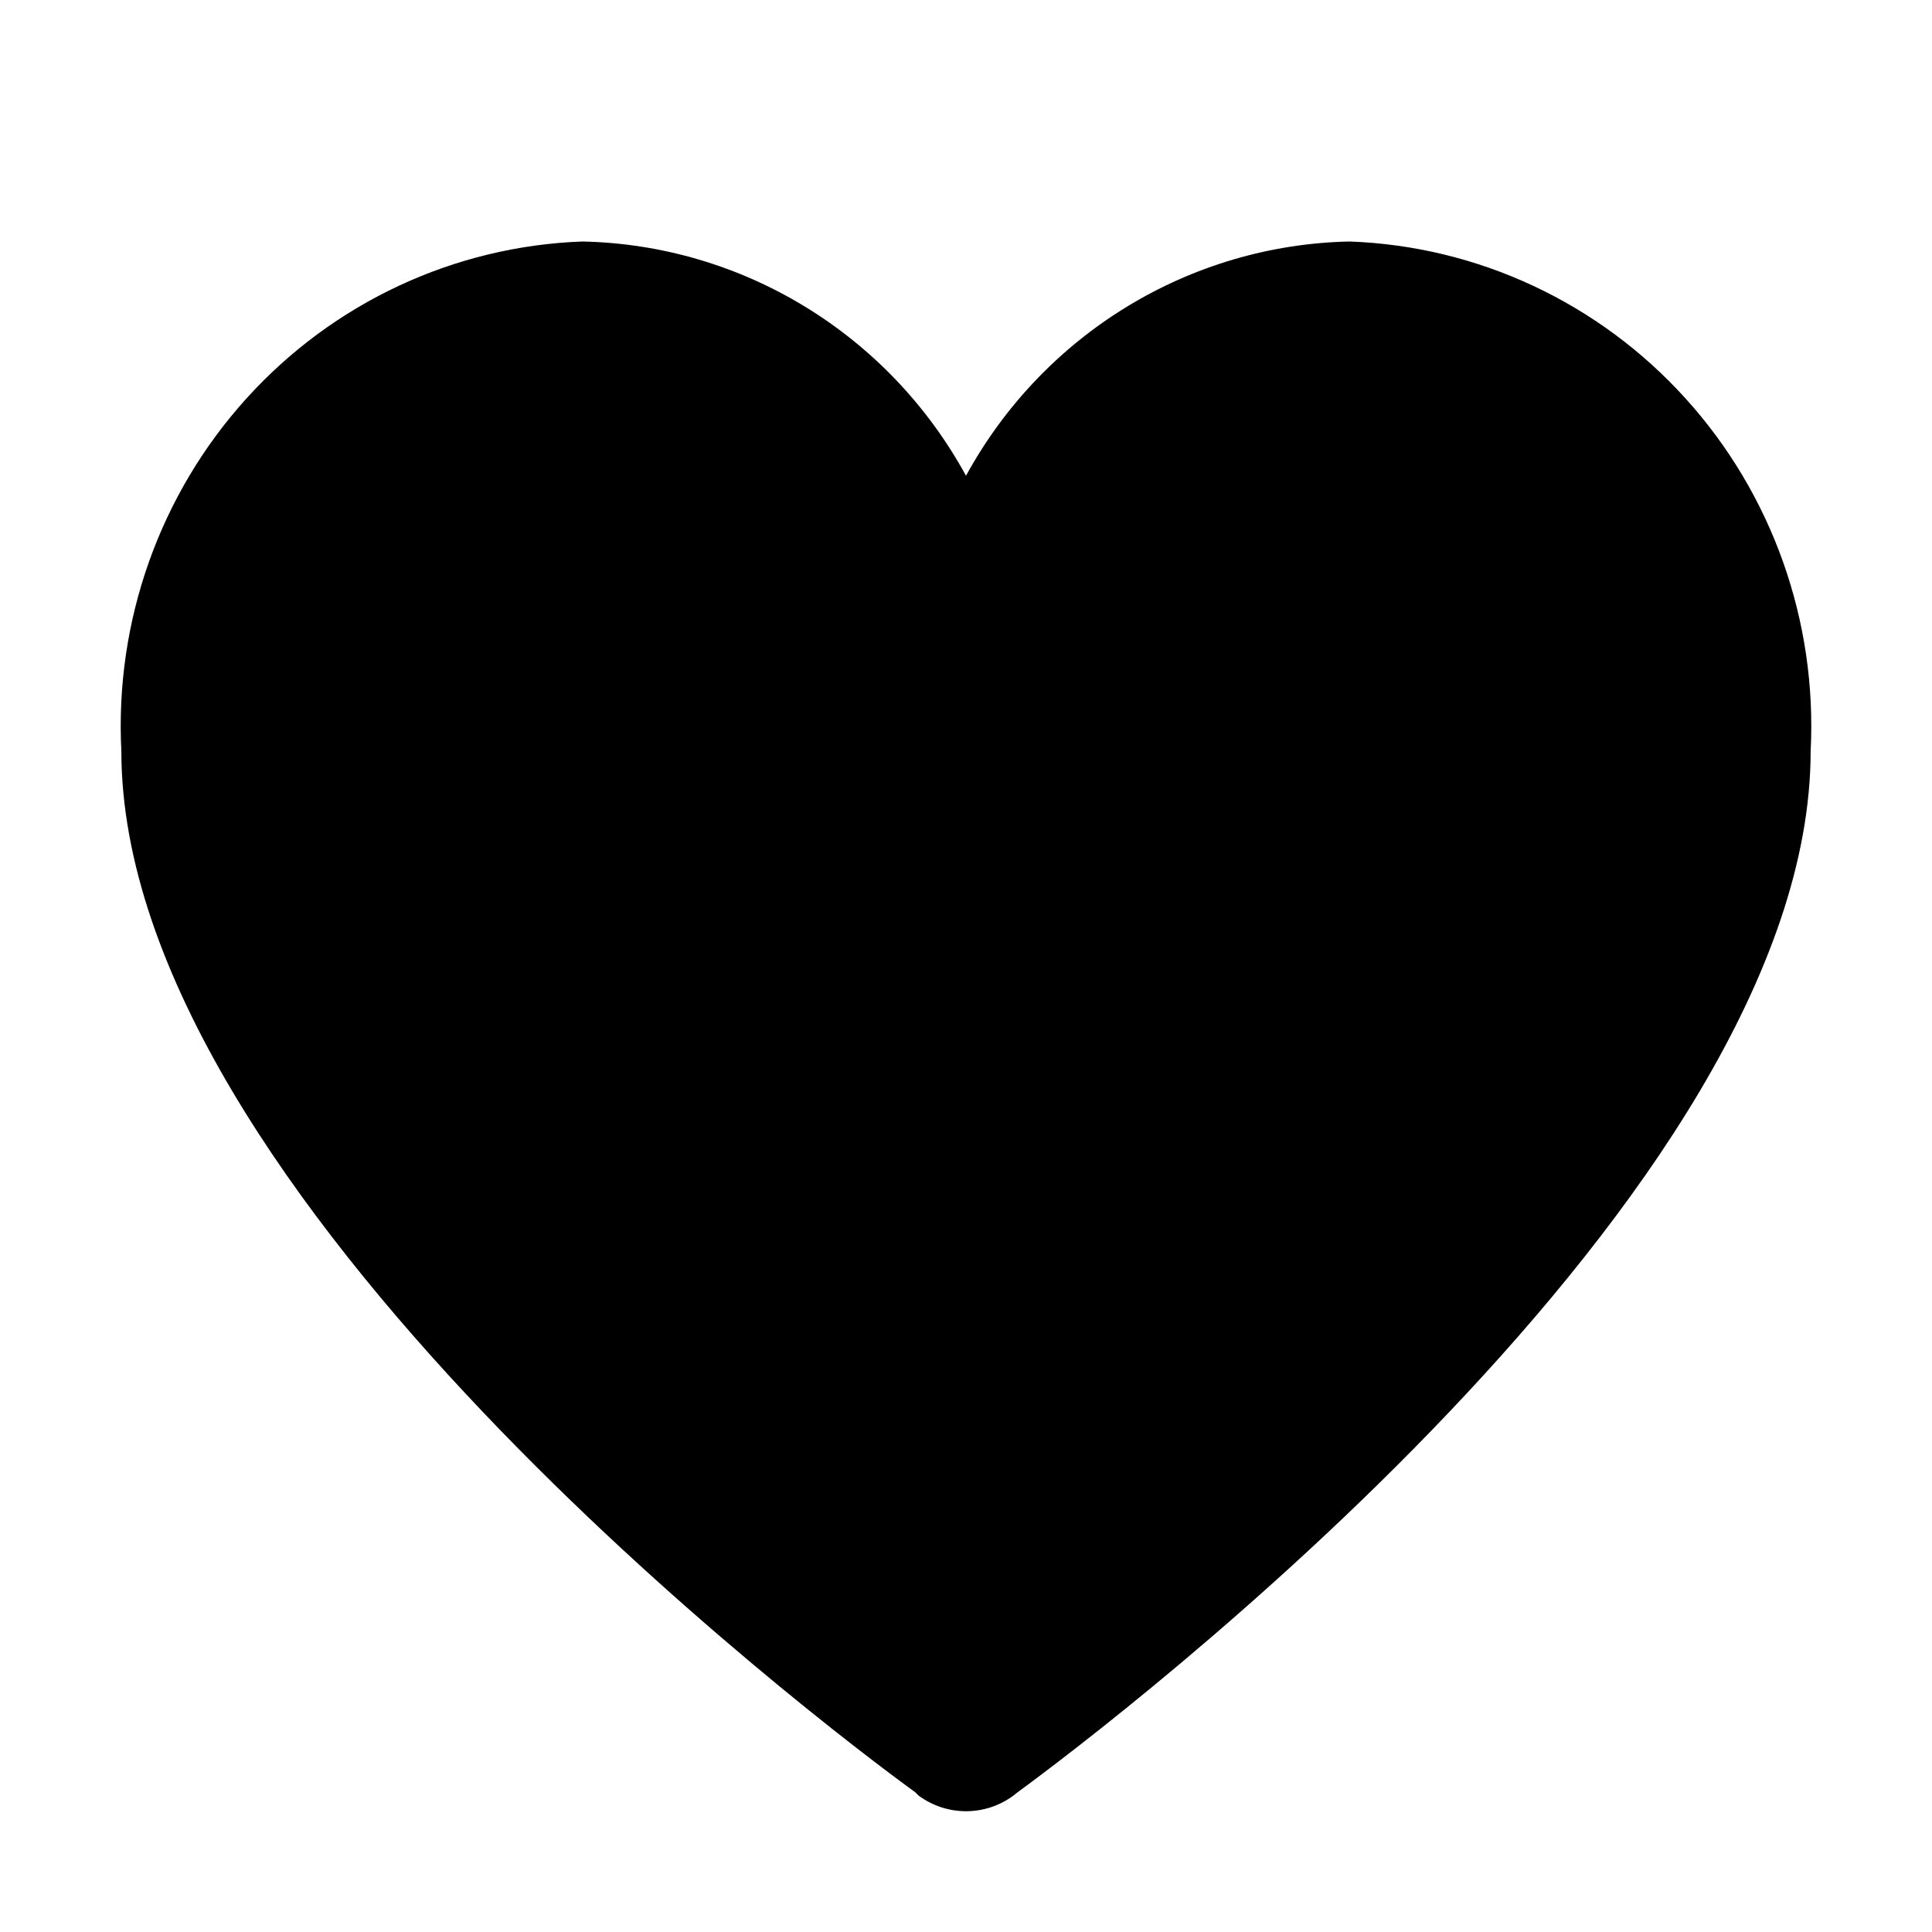 <svg xmlns="http://www.w3.org/2000/svg" width="16" height="16" viewBox="0 0 16 16">
  <path fill="currentColor" fill-rule="evenodd" d="M14.995,6.22 C14.995,9.887 9.202,14.276 8.427,14.843 L8.393,14.87 C8.159,15.043 7.841,15.043 7.607,14.87 L7.58,14.843 C6.798,14.276 1.005,9.887 1.005,6.22 C0.95,5.145 1.323,4.093 2.041,3.3 C2.759,2.506 3.762,2.038 4.824,2 C6.149,2.028 7.359,2.767 8,3.94 C8.641,2.767 9.851,2.028 11.176,2 C12.238,2.038 13.241,2.506 13.959,3.3 C14.677,4.093 15.05,5.145 14.995,6.22 Z"/>
</svg>
